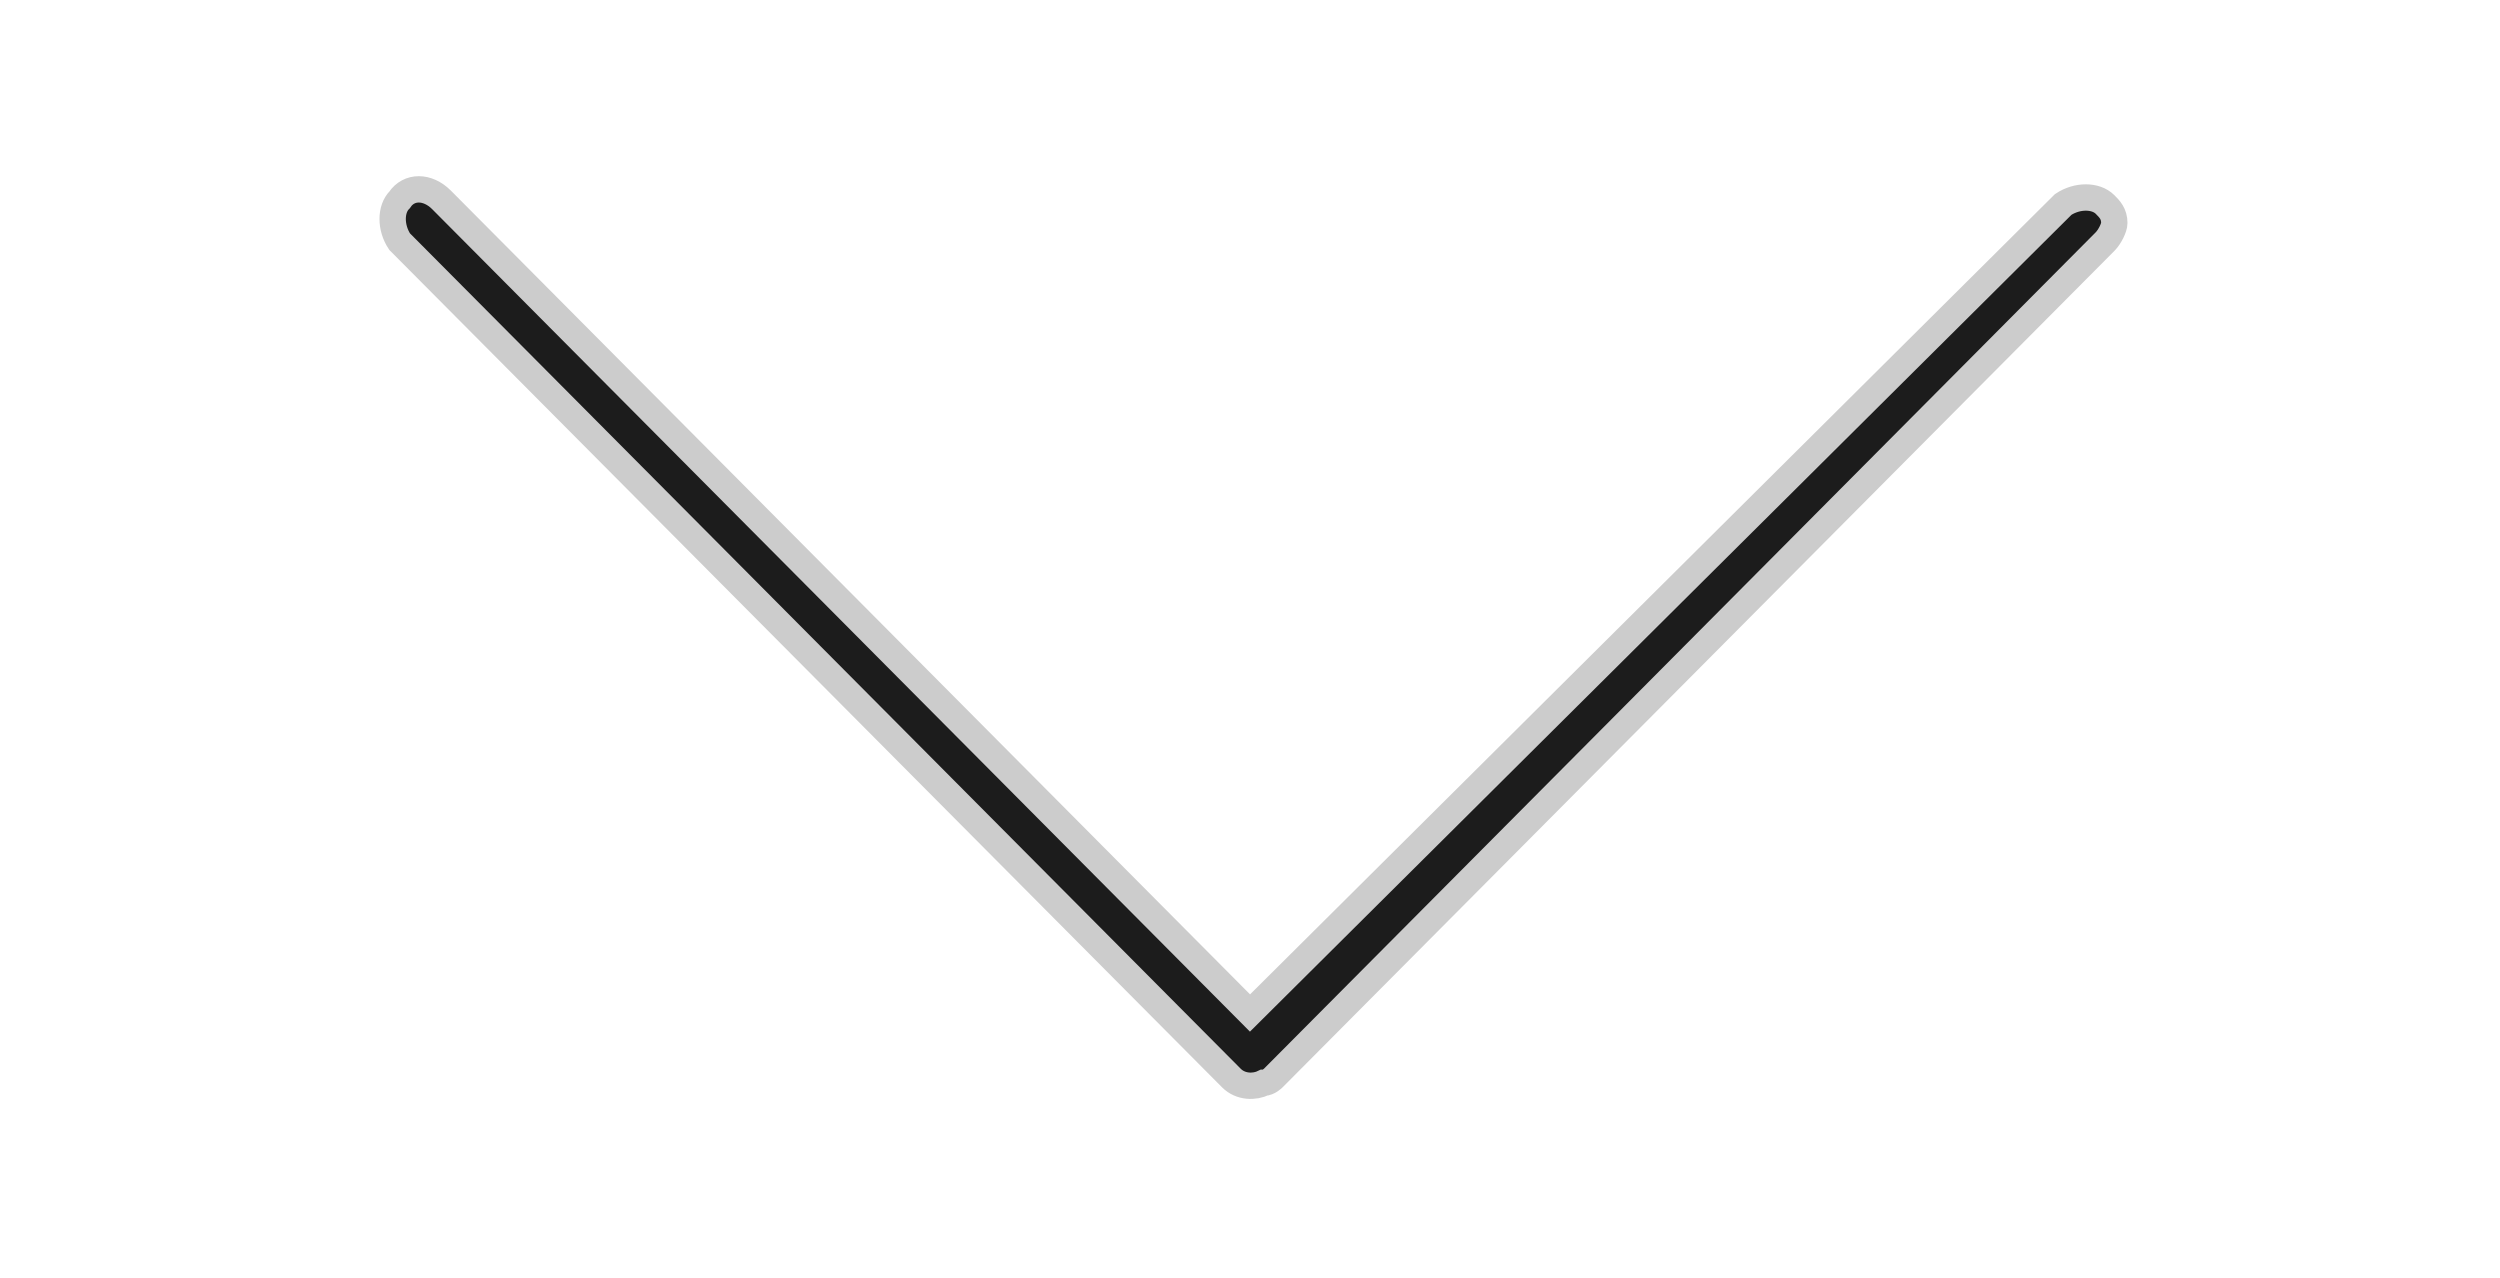 <?xml version="1.0" encoding="utf-8"?>
<!-- Generator: Adobe Illustrator 23.1.0, SVG Export Plug-In . SVG Version: 6.00 Build 0)  -->
<svg version="1.1" id="Layer_1" xmlns="http://www.w3.org/2000/svg" xmlns:xlink="http://www.w3.org/1999/xlink" x="0px" y="0px"
	 viewBox="0 0 53.8 27.5" style="enable-background:new 0 0 53.8 27.5;" xml:space="preserve">
<style type="text/css">
	.st0{fill:#1C1C1C;}
	.st1{fill:none;stroke:#CCCCCC;stroke-width:0.567;}
</style>
<title>ArrowAsset 1Left</title>
<g>
	<path class="st0" d="M26.9,21.8L9.5,4.3C9.2,4,8.8,4,8.6,4.3c-0.2,0.2-0.2,0.6,0,0.9l17.9,18c0.2,0.2,0.5,0.2,0.7,0.1
		c0.1,0,0.2-0.1,0.2-0.1L45.3,5.2c0.1-0.1,0.2-0.3,0.2-0.4c0-0.2-0.1-0.3-0.2-0.4c-0.2-0.2-0.6-0.2-0.9,0L26.9,21.8z"/>
	<path class="st1" d="M26.9,21.8L9.5,4.3C9.2,4,8.8,4,8.6,4.3c-0.2,0.2-0.2,0.6,0,0.9l17.9,18c0.2,0.2,0.5,0.2,0.7,0.1
		c0.1,0,0.2-0.1,0.2-0.1L45.3,5.2c0.1-0.1,0.2-0.3,0.2-0.4c0-0.2-0.1-0.3-0.2-0.4c-0.2-0.2-0.6-0.2-0.9,0L26.9,21.8z"/>
</g>
<g>
	<path class="st0" d="M51.4-40.5L33.8-23c-0.2,0.2-0.2,0.6,0,0.9c0.2,0.2,0.6,0.2,0.9,0l18-17.9c0.2-0.2,0.2-0.5,0.1-0.7
		c0-0.1-0.1-0.2-0.1-0.2L34.8-58.8c-0.1-0.1-0.3-0.2-0.4-0.2c-0.2,0-0.3,0.1-0.4,0.2c-0.2,0.2-0.2,0.6,0,0.9L51.4-40.5z"/>
	<path class="st1" d="M51.4-40.5L33.8-23c-0.2,0.2-0.2,0.6,0,0.9c0.2,0.2,0.6,0.2,0.9,0l18-17.9c0.2-0.2,0.2-0.5,0.1-0.7
		c0-0.1-0.1-0.2-0.1-0.2L34.8-58.8c-0.1-0.1-0.3-0.2-0.4-0.2c-0.2,0-0.3,0.1-0.4,0.2c-0.2,0.2-0.2,0.6,0,0.9L51.4-40.5z"/>
</g>
<g>
	<path class="st0" d="M2.1-40.5L19.6-58c0.2-0.2,0.2-0.6,0-0.9c-0.2-0.2-0.6-0.2-0.9,0l-18,17.9c-0.2,0.2-0.2,0.5-0.1,0.7
		c0,0.1,0.1,0.2,0.1,0.2l17.9,17.9C18.8-22,19-22,19.1-22c0.2,0,0.3-0.1,0.4-0.2c0.2-0.2,0.2-0.6,0-0.9L2.1-40.5z"/>
	<path class="st1" d="M2.1-40.5L19.6-58c0.2-0.2,0.2-0.6,0-0.9c-0.2-0.2-0.6-0.2-0.9,0l-18,17.9c-0.2,0.2-0.2,0.5-0.1,0.7
		c0,0.1,0.1,0.2,0.1,0.2l17.9,17.9C18.8-22,19-22,19.1-22c0.2,0,0.3-0.1,0.4-0.2c0.2-0.2,0.2-0.6,0-0.9L2.1-40.5z"/>
</g>
</svg>

